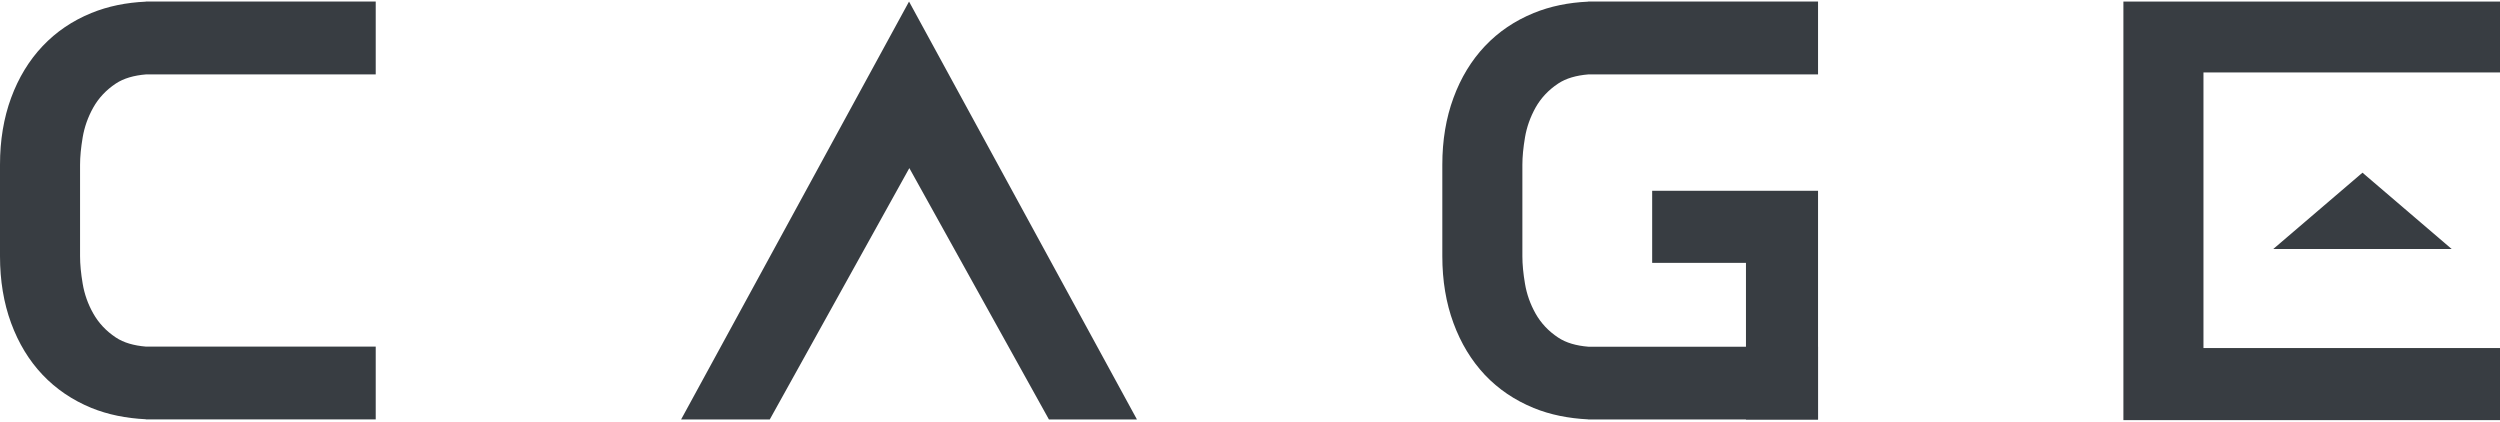 <svg width="83" height="14" viewBox="0 0 83 14" fill="none" xmlns="http://www.w3.org/2000/svg">
<path d="M2.658 5.472C2.658 5.208 2.687 4.904 2.745 4.56C2.803 4.219 2.918 3.89 3.096 3.571C3.273 3.256 3.523 2.988 3.845 2.774C4.106 2.601 4.446 2.503 4.852 2.47H12.474V0.052H4.877C4.877 0.052 4.877 0.052 4.874 0.052H4.841V0.055C4.189 0.084 3.585 0.207 3.034 0.432C2.404 0.689 1.865 1.055 1.416 1.529C0.967 2.003 0.616 2.579 0.369 3.249C0.123 3.919 0 4.657 0 5.468V8.506C0 9.317 0.123 10.056 0.369 10.726C0.616 11.396 0.963 11.968 1.412 12.442C1.861 12.916 2.401 13.282 3.034 13.543C3.585 13.767 4.189 13.887 4.841 13.919V13.923H4.874C4.874 13.923 4.874 13.923 4.877 13.923H12.474V11.508H4.852C4.446 11.475 4.106 11.378 3.845 11.204C3.523 10.99 3.273 10.722 3.096 10.407C2.918 10.092 2.803 9.763 2.745 9.419C2.687 9.078 2.658 8.774 2.658 8.506V5.472Z" fill="#383D42"/>
<path d="M22.612 13.927L30.18 0.052L37.747 13.927H34.825L30.19 5.581L25.556 13.927H22.612Z" fill="#383D42"/>
<path d="M57.966 13.927H60.359V6.334H54.852V8.727H57.966V13.927Z" fill="#383D42"/>
<path d="M50.543 5.472C50.543 5.208 50.572 4.904 50.63 4.56C50.688 4.219 50.804 3.89 50.981 3.571C51.159 3.256 51.408 2.988 51.731 2.774C51.991 2.601 52.332 2.503 52.737 2.47H60.359V0.052H52.763C52.763 0.052 52.763 0.052 52.759 0.052H52.726V0.055C52.075 0.084 51.47 0.207 50.92 0.432C50.29 0.689 49.75 1.055 49.301 1.529C48.852 2.003 48.501 2.579 48.255 3.249C48.008 3.919 47.885 4.657 47.885 5.468V8.506C47.885 9.317 48.008 10.056 48.255 10.726C48.501 11.396 48.849 11.968 49.297 12.446C49.746 12.92 50.286 13.286 50.92 13.546C51.47 13.771 52.075 13.89 52.726 13.923V13.927H52.759C52.759 13.927 52.759 13.927 52.763 13.927L60.359 13.927L60.359 11.511H52.737C52.332 11.479 51.991 11.381 51.731 11.207C51.408 10.994 51.159 10.726 50.981 10.411C50.804 10.096 50.688 9.766 50.63 9.422C50.572 9.082 50.543 8.778 50.543 8.51V5.472Z" fill="#383D42"/>
<path d="M83 0.052H70.497V13.948H83V11.555H73.155V2.405H83V0.052Z" fill="#383D42"/>
<path d="M81.396 8.267L78.434 5.733L75.472 8.267H81.396Z" fill="#383D42"/>
</svg>
